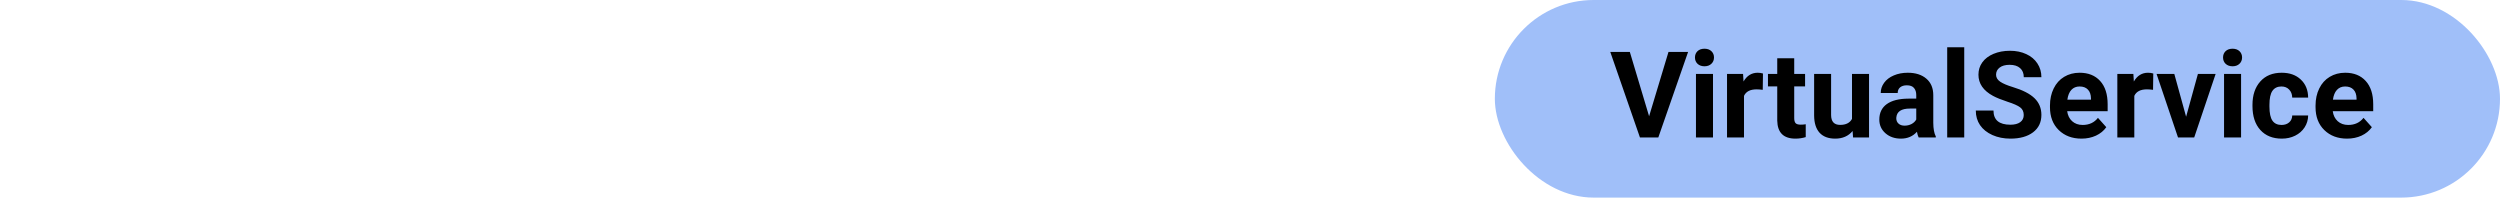 <svg width="291" height="23" viewBox="0 0 291 23" fill="none" xmlns="http://www.w3.org/2000/svg">
<g clip-path="url(#clip0)">
<rect x="174" width="117" height="23" rx="11.5" fill="#A0BFF9"/>
<path d="M191.955 13.532L194.211 6.047H196.494L193.028 16H190.889L187.437 6.047H189.713L191.955 13.532ZM199.393 16H197.41V8.604H199.393V16ZM197.294 6.689C197.294 6.393 197.392 6.149 197.588 5.958C197.788 5.767 198.06 5.671 198.401 5.671C198.739 5.671 199.007 5.767 199.208 5.958C199.409 6.149 199.509 6.393 199.509 6.689C199.509 6.99 199.406 7.236 199.201 7.428C199.001 7.619 198.734 7.715 198.401 7.715C198.069 7.715 197.8 7.619 197.595 7.428C197.394 7.236 197.294 6.99 197.294 6.689ZM205.183 10.456C204.914 10.42 204.677 10.401 204.472 10.401C203.724 10.401 203.234 10.654 203.002 11.16V16H201.026V8.604H202.893L202.947 9.485C203.344 8.806 203.893 8.467 204.595 8.467C204.813 8.467 205.019 8.496 205.21 8.556L205.183 10.456ZM208.847 6.785V8.604H210.111V10.053H208.847V13.744C208.847 14.018 208.899 14.213 209.004 14.332C209.109 14.45 209.309 14.51 209.605 14.51C209.824 14.51 210.018 14.494 210.187 14.462V15.959C209.799 16.078 209.4 16.137 208.99 16.137C207.605 16.137 206.898 15.437 206.871 14.038V10.053H205.791V8.604H206.871V6.785H208.847ZM215.642 15.248C215.154 15.841 214.479 16.137 213.618 16.137C212.825 16.137 212.219 15.909 211.8 15.453C211.385 14.997 211.173 14.33 211.164 13.45V8.604H213.14V13.382C213.14 14.152 213.491 14.537 214.192 14.537C214.862 14.537 215.323 14.305 215.573 13.84V8.604H217.556V16H215.696L215.642 15.248ZM223.332 16C223.241 15.822 223.175 15.601 223.134 15.337C222.655 15.87 222.033 16.137 221.268 16.137C220.543 16.137 219.941 15.927 219.463 15.508C218.989 15.088 218.752 14.56 218.752 13.922C218.752 13.138 219.041 12.537 219.62 12.117C220.203 11.698 221.044 11.486 222.143 11.481H223.052V11.058C223.052 10.716 222.963 10.442 222.785 10.237C222.612 10.032 222.336 9.93 221.958 9.93C221.625 9.93 221.363 10.009 221.172 10.169C220.985 10.329 220.892 10.547 220.892 10.825H218.916C218.916 10.397 219.048 10 219.312 9.636C219.577 9.271 219.951 8.986 220.434 8.781C220.917 8.572 221.459 8.467 222.061 8.467C222.972 8.467 223.694 8.697 224.228 9.157C224.765 9.613 225.034 10.255 225.034 11.085V14.291C225.039 14.993 225.137 15.524 225.328 15.884V16H223.332ZM221.698 14.626C221.99 14.626 222.259 14.562 222.505 14.435C222.751 14.302 222.933 14.127 223.052 13.908V12.637H222.313C221.325 12.637 220.798 12.979 220.734 13.662L220.728 13.778C220.728 14.024 220.814 14.227 220.987 14.387C221.16 14.546 221.397 14.626 221.698 14.626ZM228.637 16H226.654V5.5H228.637V16ZM235.562 13.389C235.562 13.001 235.425 12.705 235.151 12.5C234.878 12.29 234.386 12.072 233.675 11.844C232.964 11.611 232.401 11.383 231.986 11.16C230.856 10.55 230.291 9.727 230.291 8.692C230.291 8.155 230.441 7.676 230.742 7.257C231.048 6.833 231.483 6.503 232.048 6.266C232.618 6.029 233.256 5.91 233.962 5.91C234.673 5.91 235.306 6.04 235.862 6.3C236.418 6.555 236.849 6.917 237.154 7.387C237.464 7.856 237.619 8.389 237.619 8.986H235.568C235.568 8.531 235.425 8.177 235.138 7.927C234.851 7.672 234.447 7.544 233.928 7.544C233.426 7.544 233.037 7.651 232.759 7.865C232.481 8.075 232.342 8.353 232.342 8.699C232.342 9.023 232.504 9.294 232.827 9.513C233.155 9.731 233.636 9.937 234.27 10.128C235.436 10.479 236.286 10.914 236.819 11.434C237.353 11.953 237.619 12.6 237.619 13.375C237.619 14.236 237.293 14.913 236.642 15.405C235.99 15.893 235.113 16.137 234.01 16.137C233.244 16.137 232.547 15.998 231.918 15.72C231.289 15.437 230.808 15.052 230.476 14.565C230.147 14.077 229.983 13.512 229.983 12.869H232.041C232.041 13.967 232.697 14.517 234.01 14.517C234.497 14.517 234.878 14.419 235.151 14.223C235.425 14.022 235.562 13.744 235.562 13.389ZM242.288 16.137C241.203 16.137 240.319 15.804 239.636 15.139C238.957 14.473 238.617 13.587 238.617 12.479V12.288C238.617 11.545 238.761 10.882 239.048 10.299C239.335 9.711 239.741 9.26 240.265 8.945C240.793 8.626 241.395 8.467 242.069 8.467C243.081 8.467 243.876 8.786 244.455 9.424C245.038 10.062 245.33 10.966 245.33 12.138V12.944H240.62C240.684 13.427 240.875 13.815 241.194 14.106C241.518 14.398 241.926 14.544 242.418 14.544C243.179 14.544 243.774 14.268 244.202 13.717L245.173 14.804C244.877 15.223 244.476 15.551 243.97 15.788C243.464 16.02 242.903 16.137 242.288 16.137ZM242.062 10.066C241.671 10.066 241.352 10.199 241.105 10.463C240.864 10.727 240.709 11.105 240.641 11.598H243.389V11.44C243.38 11.003 243.261 10.666 243.033 10.429C242.805 10.187 242.482 10.066 242.062 10.066ZM250.614 10.456C250.345 10.42 250.108 10.401 249.903 10.401C249.156 10.401 248.666 10.654 248.434 11.16V16H246.458V8.604H248.324L248.379 9.485C248.775 8.806 249.325 8.467 250.026 8.467C250.245 8.467 250.45 8.496 250.642 8.556L250.614 10.456ZM254.463 13.587L255.837 8.604H257.901L255.406 16H253.52L251.024 8.604H253.089L254.463 13.587ZM260.861 16H258.879V8.604H260.861V16ZM258.763 6.689C258.763 6.393 258.861 6.149 259.057 5.958C259.257 5.767 259.528 5.671 259.87 5.671C260.207 5.671 260.476 5.767 260.677 5.958C260.877 6.149 260.978 6.393 260.978 6.689C260.978 6.99 260.875 7.236 260.67 7.428C260.469 7.619 260.203 7.715 259.87 7.715C259.537 7.715 259.269 7.619 259.063 7.428C258.863 7.236 258.763 6.99 258.763 6.689ZM265.571 14.544C265.936 14.544 266.232 14.444 266.46 14.243C266.688 14.043 266.806 13.776 266.815 13.443H268.668C268.663 13.945 268.527 14.405 268.258 14.824C267.989 15.239 267.62 15.562 267.15 15.795C266.686 16.023 266.171 16.137 265.605 16.137C264.548 16.137 263.714 15.802 263.104 15.132C262.493 14.457 262.188 13.528 262.188 12.343V12.213C262.188 11.074 262.491 10.164 263.097 9.485C263.703 8.806 264.535 8.467 265.592 8.467C266.517 8.467 267.257 8.731 267.813 9.26C268.374 9.784 268.659 10.483 268.668 11.358H266.815C266.806 10.976 266.688 10.666 266.46 10.429C266.232 10.187 265.931 10.066 265.558 10.066C265.097 10.066 264.749 10.235 264.512 10.572C264.279 10.905 264.163 11.447 264.163 12.199V12.404C264.163 13.165 264.279 13.712 264.512 14.045C264.744 14.378 265.097 14.544 265.571 14.544ZM273.2 16.137C272.116 16.137 271.231 15.804 270.548 15.139C269.869 14.473 269.529 13.587 269.529 12.479V12.288C269.529 11.545 269.673 10.882 269.96 10.299C270.247 9.711 270.653 9.26 271.177 8.945C271.705 8.626 272.307 8.467 272.981 8.467C273.993 8.467 274.788 8.786 275.367 9.424C275.951 10.062 276.242 10.966 276.242 12.138V12.944H271.532C271.596 13.427 271.787 13.815 272.106 14.106C272.43 14.398 272.838 14.544 273.33 14.544C274.091 14.544 274.686 14.268 275.114 13.717L276.085 14.804C275.789 15.223 275.388 15.551 274.882 15.788C274.376 16.02 273.815 16.137 273.2 16.137ZM272.975 10.066C272.583 10.066 272.264 10.199 272.018 10.463C271.776 10.727 271.621 11.105 271.553 11.598H274.301V11.44C274.292 11.003 274.173 10.666 273.945 10.429C273.717 10.187 273.394 10.066 272.975 10.066Z" fill="black"/>
</g>
<defs>
<clipPath id="clip0">
<rect width="291" height="23" fill="white"/>
</clipPath>
</defs>
</svg>
